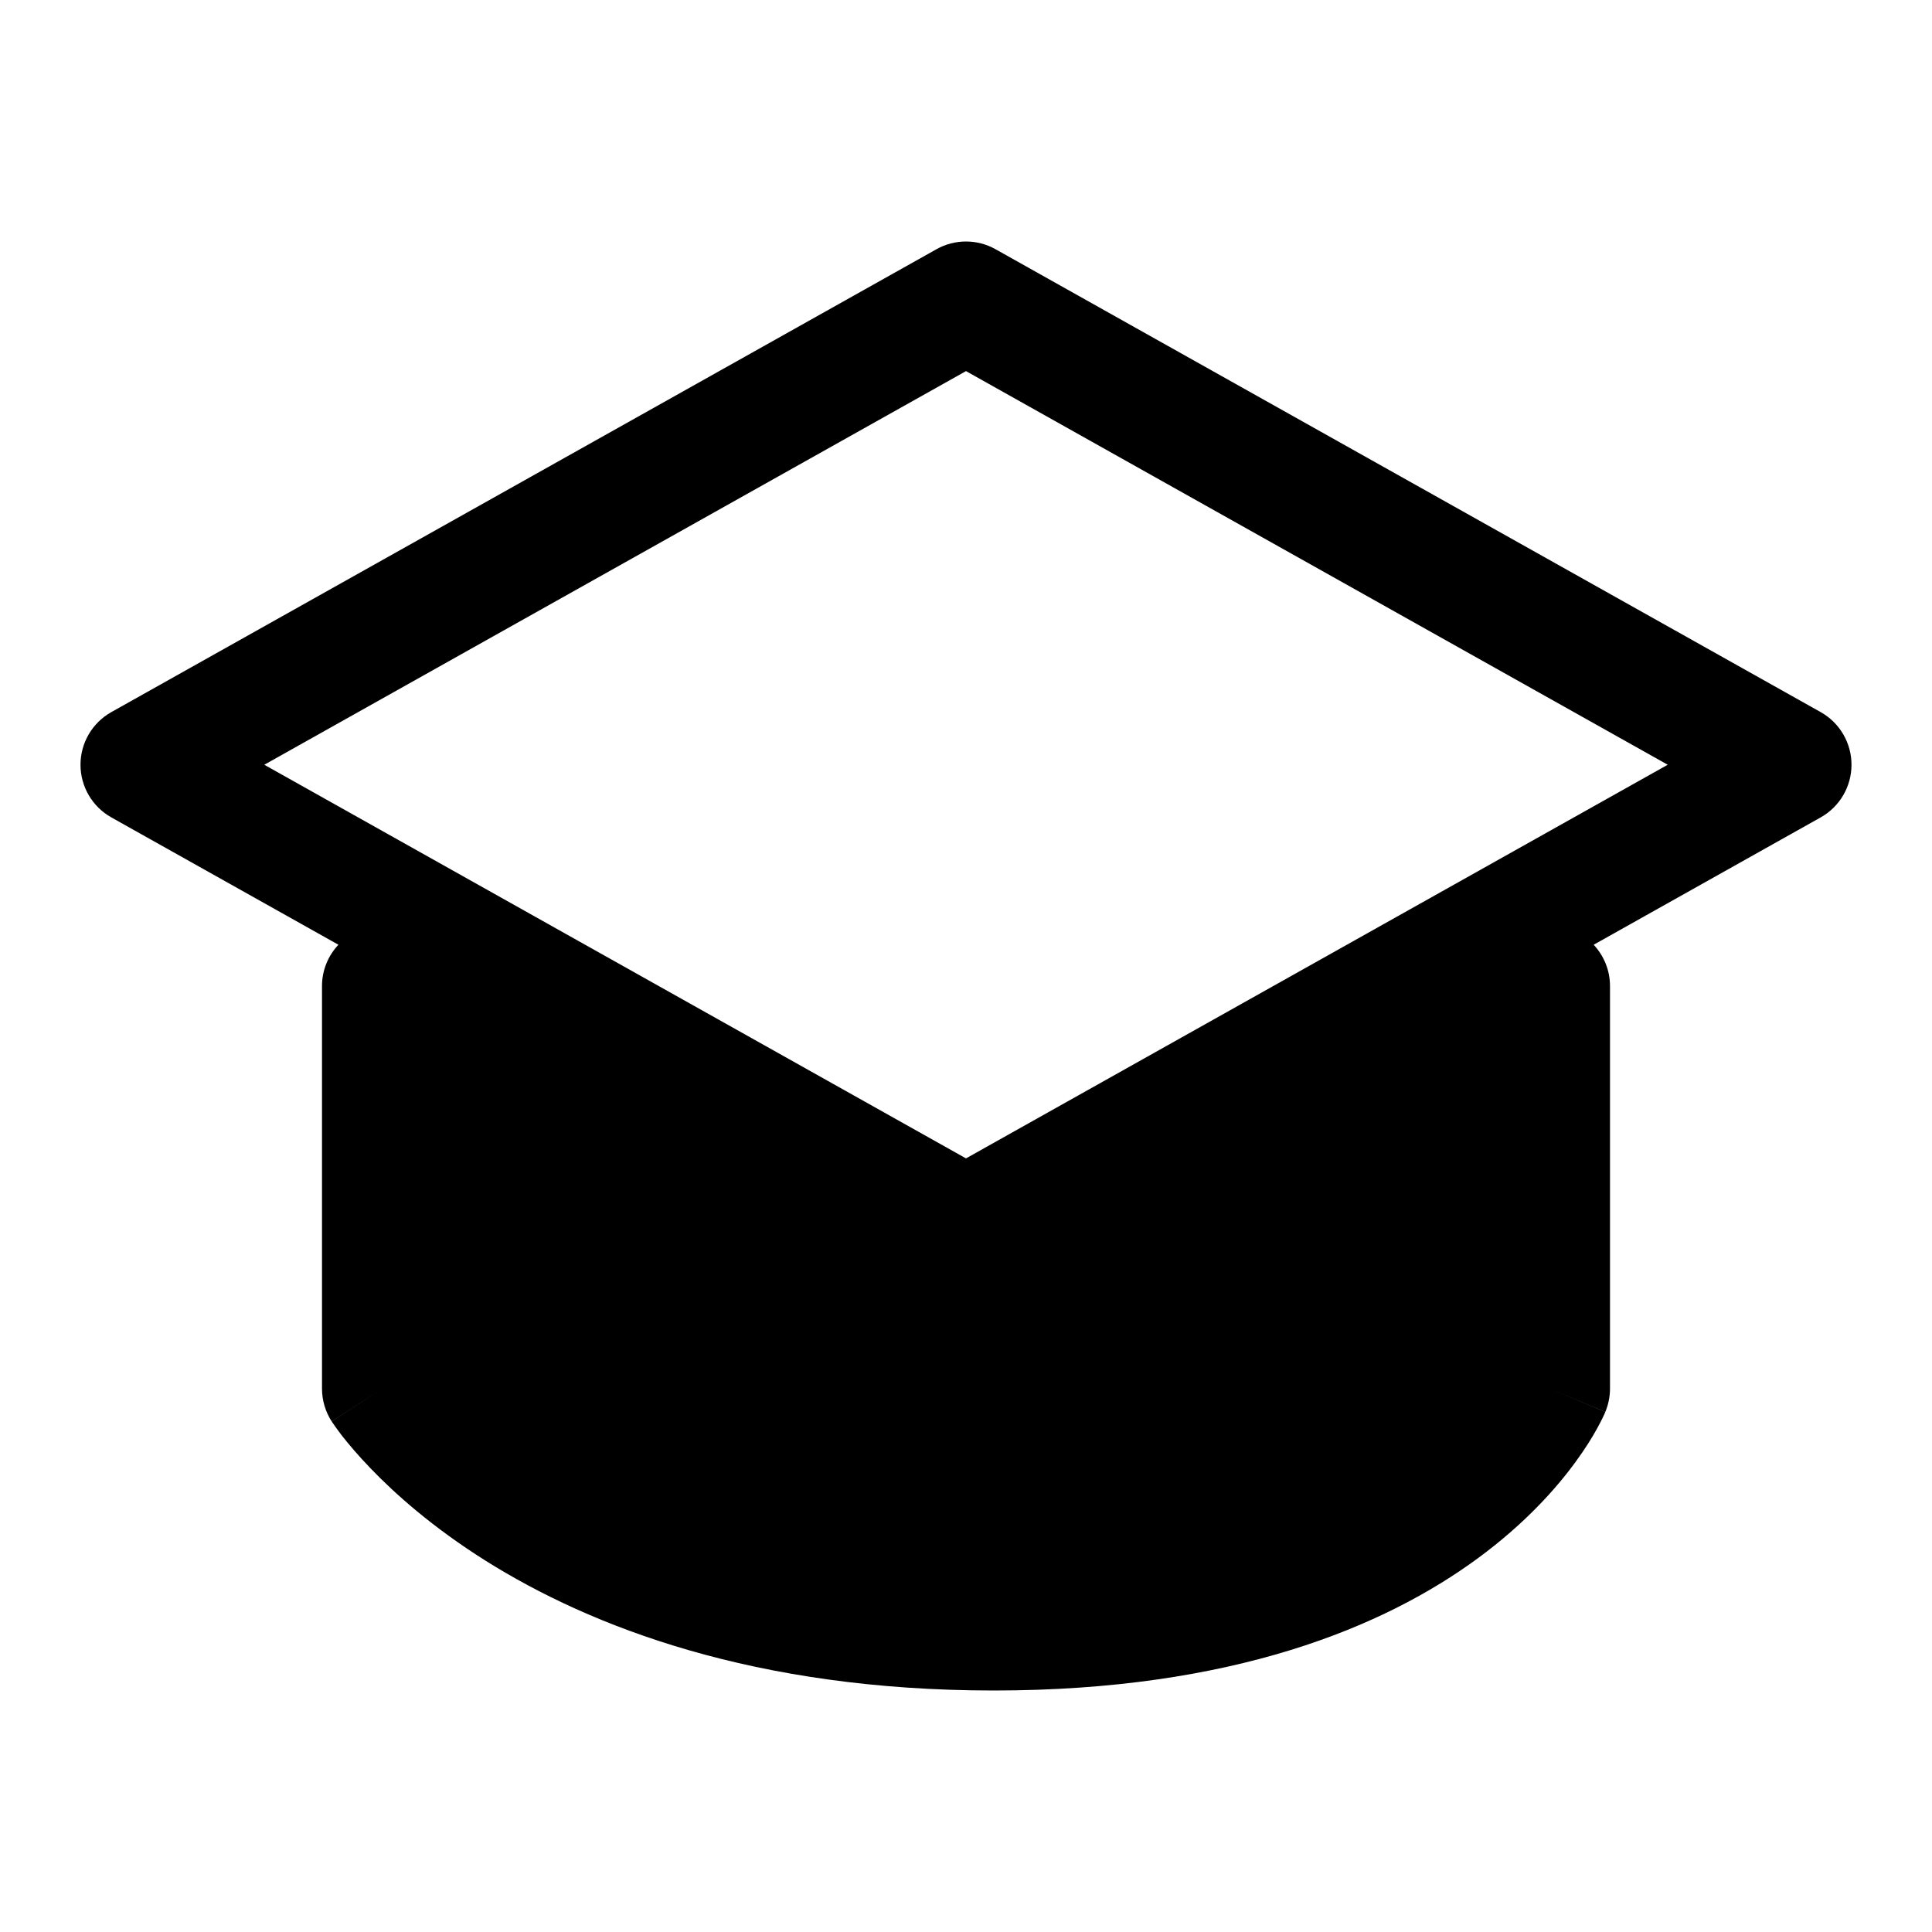 <svg viewBox="0 0 24 24" width="24" height="24" fill="currentColor" xmlns="http://www.w3.org/2000/svg">
 <g transform="translate(1, 3)">
  <path d="M11.367 0.096C11.139 -0.032 10.861 -0.032 10.633 0.096L0.383 5.846C0.146 5.979 0 6.229 0 6.5C0 6.771 0.146 7.021 0.383 7.154L3.204 8.736C3.077 8.871 3 9.051 3 9.25L3 14.25C3 14.395 3.042 14.536 3.12 14.657L3.75 14.25C3.12 14.657 3.121 14.658 3.121 14.658L3.121 14.659L3.123 14.661L3.126 14.666L3.135 14.679C3.142 14.689 3.151 14.702 3.162 14.718C3.184 14.749 3.214 14.79 3.253 14.841C3.332 14.941 3.447 15.078 3.601 15.238C3.909 15.559 4.375 15.974 5.028 16.385C6.34 17.21 8.377 18 11.345 18C14.313 18 16.2 17.21 17.363 16.354C17.94 15.929 18.326 15.498 18.572 15.161C18.695 14.993 18.783 14.849 18.842 14.741C18.872 14.687 18.894 14.642 18.911 14.608C18.919 14.591 18.926 14.576 18.931 14.565L18.938 14.549L18.94 14.543L18.941 14.541L18.942 14.54C18.942 14.54 18.942 14.539 18.25 14.25L18.942 14.539C18.98 14.447 19 14.349 19 14.25L19 9.25C19 9.051 18.923 8.871 18.797 8.736L21.617 7.154C21.854 7.021 22 6.771 22 6.5C22 6.229 21.854 5.979 21.617 5.846L11.367 0.096ZM17.5 9.464L11.367 12.904C11.139 13.032 10.861 13.032 10.633 12.904L4.5 9.464L4.5 13.997C4.547 14.053 4.607 14.121 4.682 14.199C4.915 14.441 5.287 14.776 5.827 15.115C6.898 15.79 8.659 16.5 11.345 16.5C14.032 16.5 15.598 15.79 16.474 15.146C16.916 14.821 17.196 14.502 17.361 14.276C17.422 14.192 17.468 14.121 17.5 14.066L17.5 9.464ZM11 11.39L2.283 6.5L11 1.61L19.717 6.5L11 11.39Z" fill-rule="EVENODD"></path>
 </g>
</svg>
